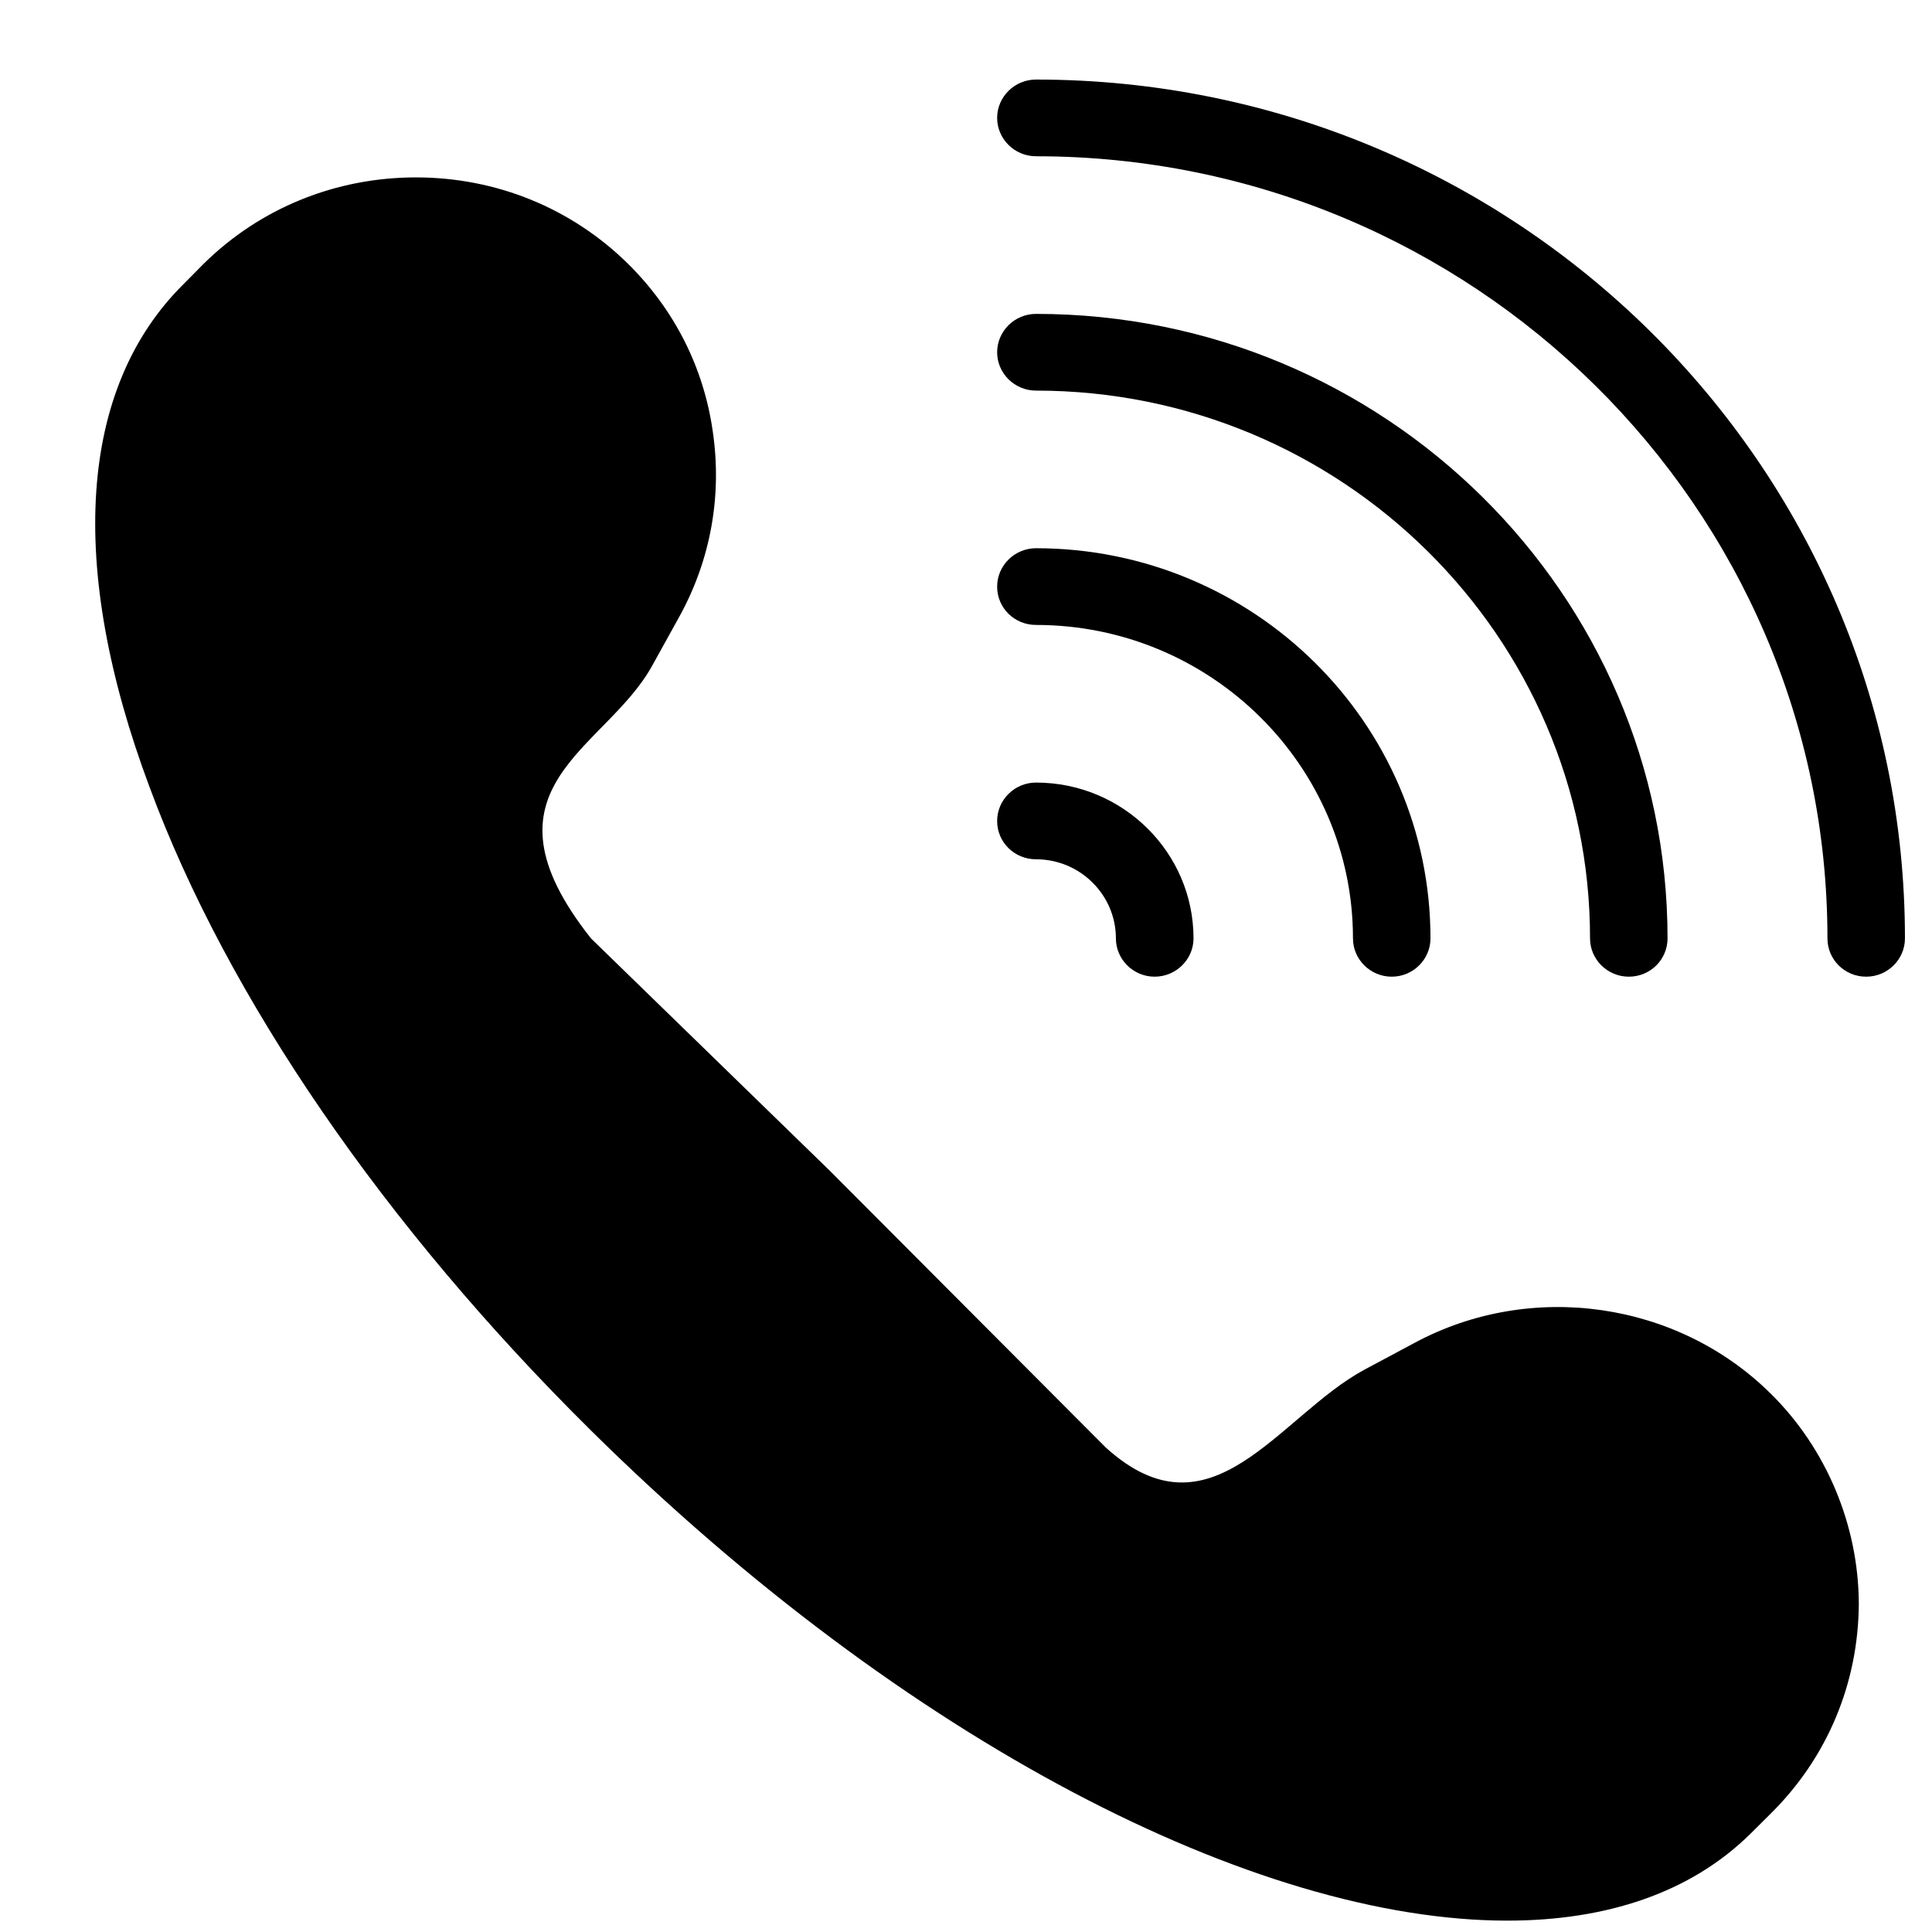 <svg width="17" height="17" viewBox="0 0 17 17" fill="none" xmlns="http://www.w3.org/2000/svg">
<path d="M8.774 7.224C8.774 7.413 8.928 7.561 9.116 7.561C9.505 7.561 9.819 7.875 9.819 8.257C9.819 8.442 9.972 8.594 10.16 8.594C10.348 8.594 10.502 8.442 10.502 8.257C10.502 7.501 9.88 6.886 9.116 6.886C8.928 6.886 8.774 7.038 8.774 7.224ZM14.332 8.594C14.523 8.594 14.673 8.442 14.673 8.257C14.673 5.226 12.181 2.762 9.116 2.762C8.928 2.762 8.774 2.914 8.774 3.1C8.774 3.285 8.928 3.437 9.116 3.437C11.806 3.437 13.991 5.601 13.991 8.257C13.991 8.442 14.144 8.594 14.332 8.594Z" fill="currentColor"/>
<path d="M11.905 8.257C11.905 8.442 12.058 8.594 12.246 8.594C12.434 8.594 12.587 8.442 12.587 8.257C12.587 6.363 11.031 4.824 9.116 4.824C8.928 4.824 8.774 4.976 8.774 5.162C8.774 5.351 8.928 5.499 9.116 5.499C10.655 5.499 11.905 6.738 11.905 8.257ZM9.116 0.7C8.928 0.7 8.774 0.852 8.774 1.037C8.774 1.223 8.928 1.375 9.116 1.375C12.956 1.375 16.08 4.463 16.08 8.257C16.08 8.442 16.23 8.594 16.421 8.594C16.609 8.594 16.762 8.442 16.762 8.257C16.762 4.088 13.332 0.7 9.116 0.7ZM12.451 11.814L12.004 12.053C11.249 12.462 10.662 13.581 9.731 12.738L7.3 10.3L5.2 8.257C4.145 6.923 5.326 6.606 5.739 5.857L5.982 5.418C6.255 4.919 6.354 4.358 6.272 3.798C6.193 3.238 5.937 2.728 5.528 2.323C5.029 1.831 4.367 1.561 3.66 1.561C2.954 1.561 2.288 1.831 1.79 2.323L1.616 2.499C0.694 3.41 0.588 4.979 1.315 6.923C2.001 8.78 3.384 10.791 5.2 12.587C7.969 15.324 11.051 16.9 13.263 16.9C14.137 16.9 14.878 16.654 15.404 16.134L15.581 15.958C16.076 15.469 16.353 14.814 16.356 14.109C16.353 13.42 16.07 12.745 15.581 12.263C14.759 11.449 13.472 11.267 12.451 11.814Z" fill="currentColor"/>
</svg>
